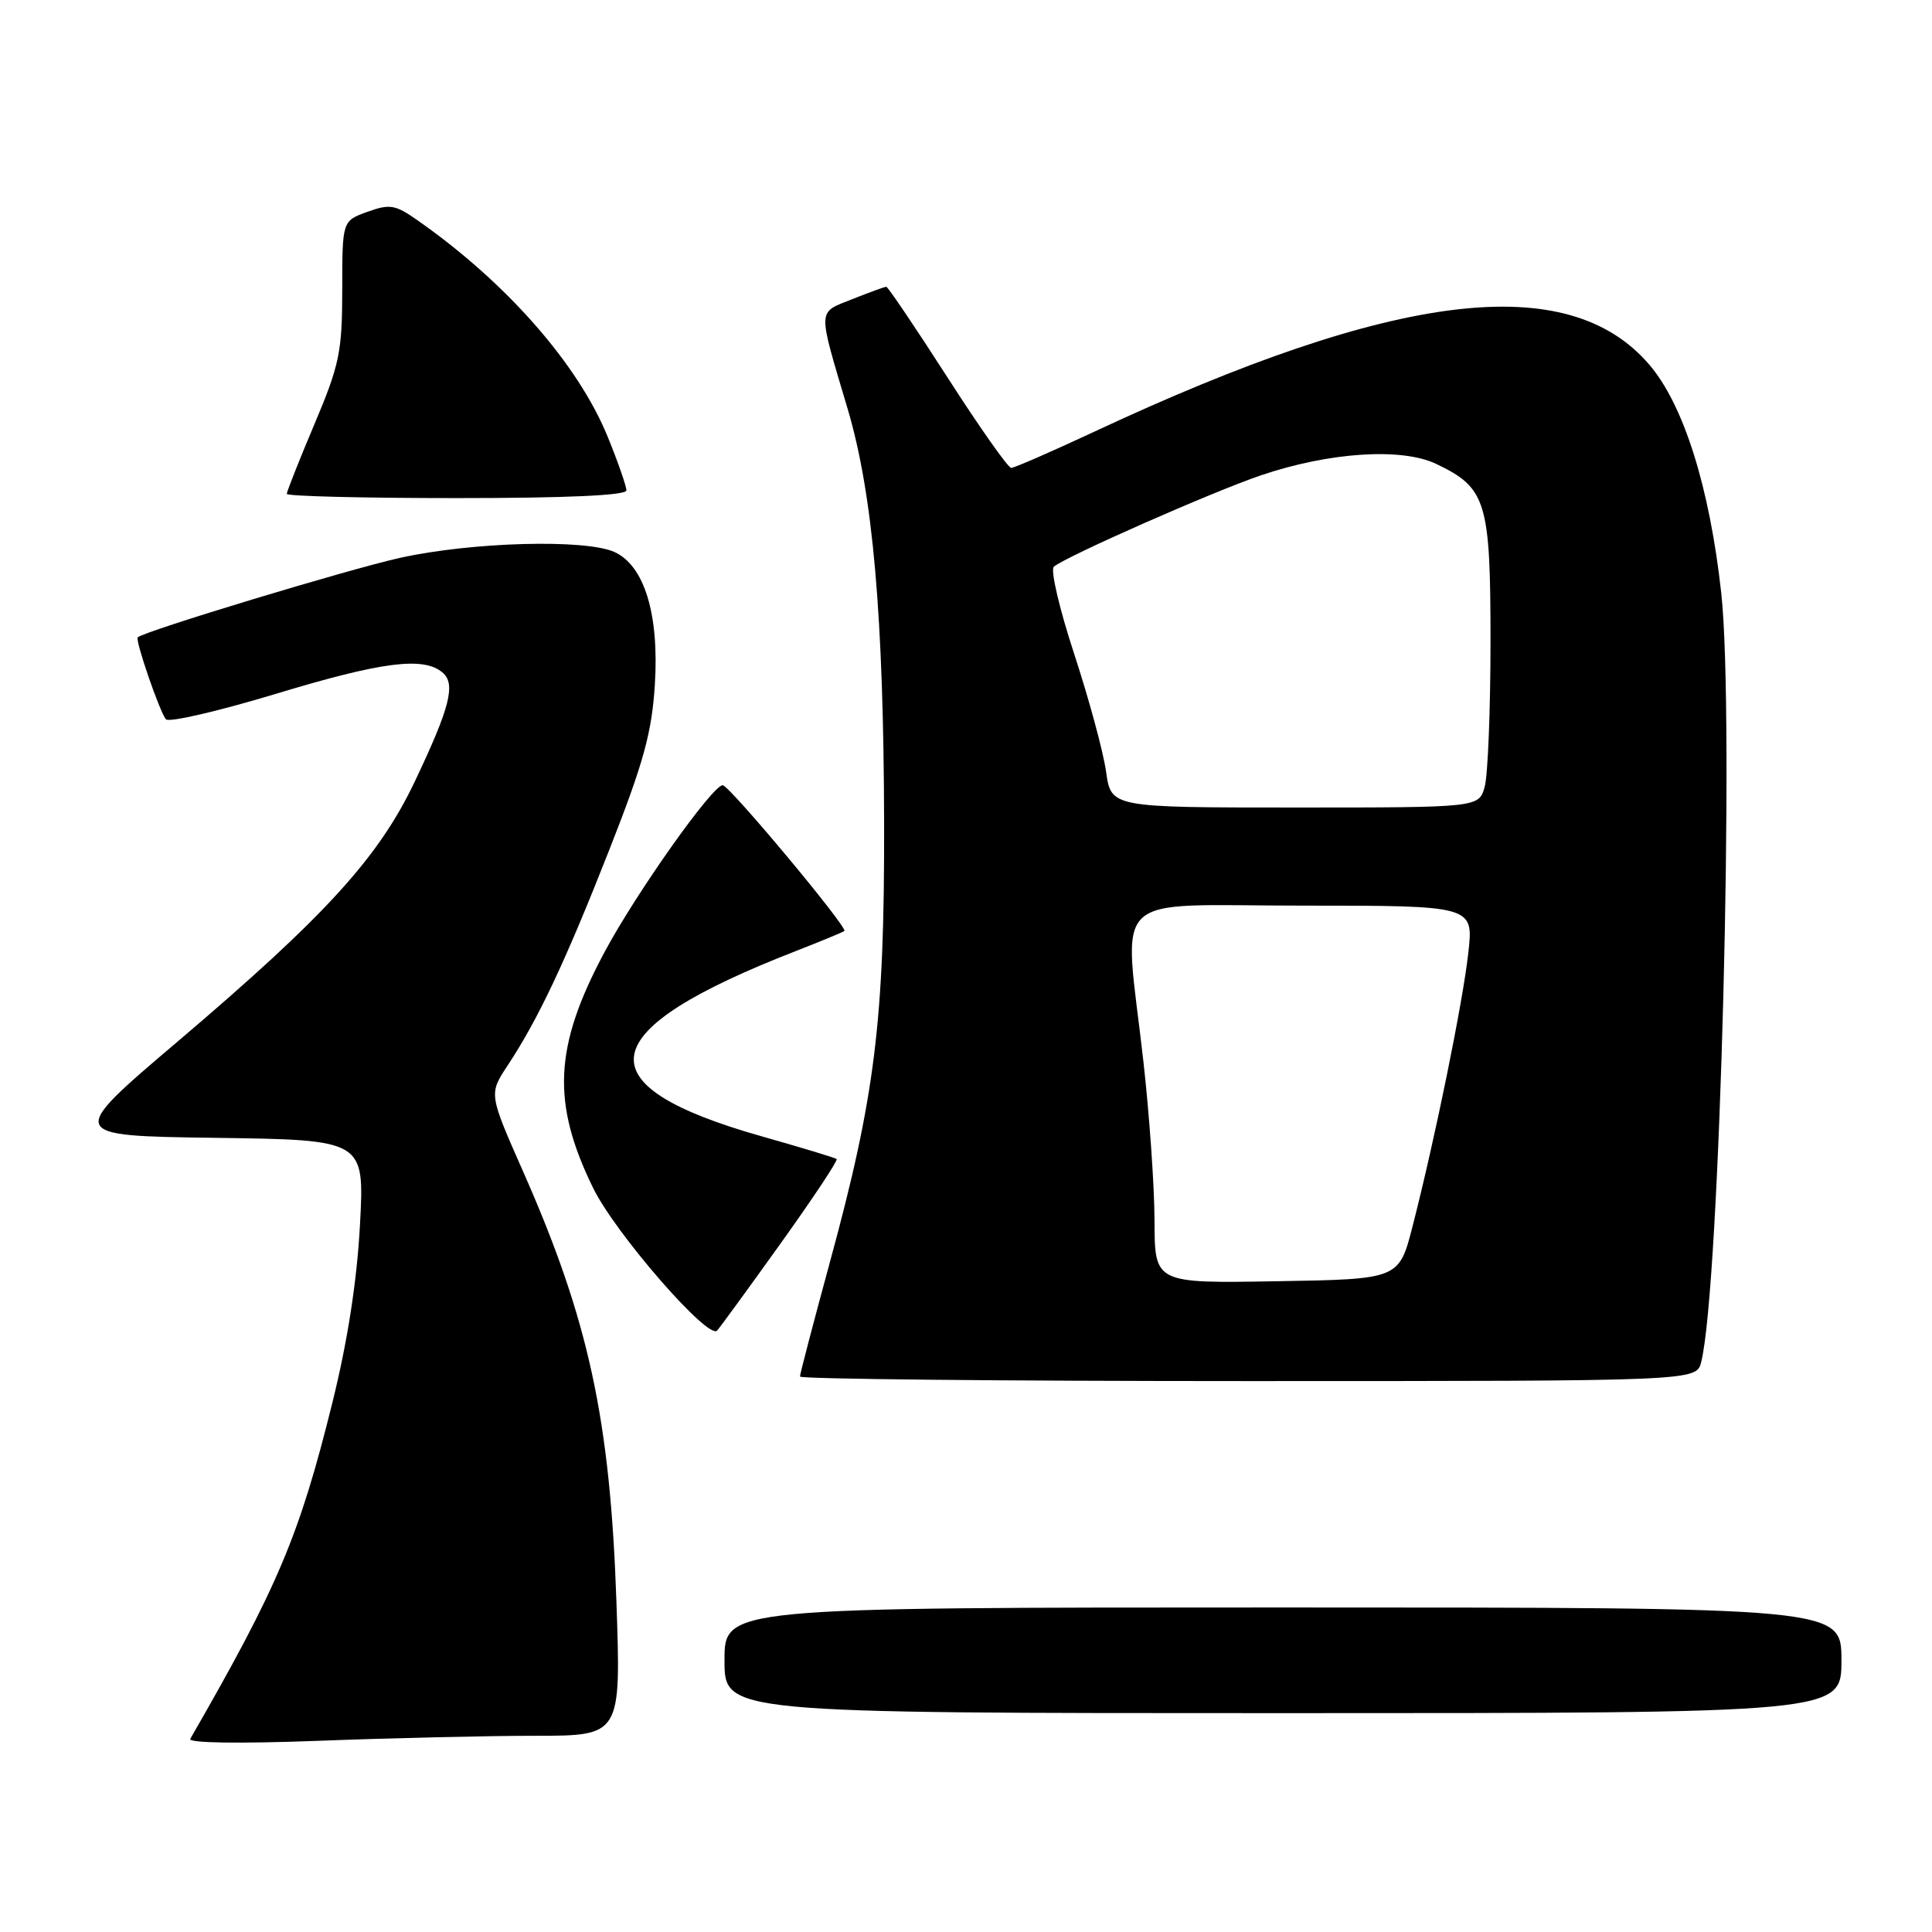 <?xml version="1.0" encoding="UTF-8" standalone="no"?>
<!DOCTYPE svg PUBLIC "-//W3C//DTD SVG 1.1//EN" "http://www.w3.org/Graphics/SVG/1.1/DTD/svg11.dtd" >
<svg xmlns="http://www.w3.org/2000/svg" xmlns:xlink="http://www.w3.org/1999/xlink" version="1.1" viewBox="0 0 256 256">
 <g >
 <path fill="currentColor"
d=" M 70.89 230.00 C 82.29 230.00 82.29 230.00 81.68 212.25 C 80.85 188.03 78.00 174.89 69.31 155.22 C 64.77 144.95 64.77 144.95 67.27 141.17 C 71.32 135.04 74.88 127.50 80.75 112.57 C 85.28 101.05 86.37 97.09 86.77 90.73 C 87.36 81.42 85.39 74.96 81.43 73.15 C 77.60 71.40 62.53 71.81 53.00 73.92 C 46.16 75.44 19.24 83.59 18.25 84.45 C 17.87 84.78 21.18 94.40 21.99 95.31 C 22.40 95.76 28.97 94.23 36.61 91.92 C 50.59 87.69 56.07 86.98 58.61 89.09 C 60.43 90.60 59.66 93.66 54.96 103.56 C 50.16 113.65 43.13 121.36 23.55 138.00 C 8.83 150.50 8.83 150.50 28.56 150.77 C 48.30 151.04 48.30 151.04 47.70 162.27 C 47.30 169.70 46.07 177.69 44.04 185.87 C 39.66 203.54 36.83 210.23 25.21 230.41 C 24.89 230.96 31.66 231.06 42.09 230.67 C 51.67 230.30 64.63 230.00 70.89 230.00 Z  M 244.00 220.00 C 244.00 213.00 244.00 213.00 170.00 213.00 C 96.00 213.00 96.00 213.00 96.00 220.00 C 96.00 227.00 96.00 227.00 170.00 227.00 C 244.00 227.00 244.00 227.00 244.00 220.00 Z  M 225.42 180.47 C 227.90 170.60 229.87 95.02 228.08 78.63 C 226.54 64.59 223.10 53.64 218.54 48.32 C 207.80 35.77 185.01 38.51 145.11 57.15 C 139.40 59.82 134.39 62.00 133.99 62.00 C 133.58 62.00 129.78 56.60 125.54 50.00 C 121.30 43.40 117.65 38.00 117.44 38.00 C 117.22 38.00 115.19 38.74 112.93 39.64 C 108.26 41.51 108.30 40.64 112.31 54.15 C 115.67 65.47 117.09 81.67 117.15 109.25 C 117.20 135.18 115.96 145.25 109.99 167.15 C 107.80 175.20 106.00 182.06 106.00 182.40 C 106.00 182.73 132.73 183.00 165.39 183.00 C 224.78 183.00 224.78 183.00 225.42 180.47 Z  M 103.49 164.69 C 107.74 158.75 111.06 153.75 110.86 153.58 C 110.66 153.41 106.22 152.07 101.00 150.59 C 76.98 143.80 78.30 136.58 105.50 126.00 C 108.80 124.71 111.67 123.53 111.88 123.36 C 112.41 122.96 96.69 104.12 95.77 104.05 C 94.46 103.96 84.27 118.34 80.07 126.22 C 73.41 138.69 73.06 146.12 78.60 157.43 C 81.54 163.44 93.85 177.59 95.02 176.31 C 95.42 175.87 99.23 170.64 103.49 164.69 Z  M 83.00 64.98 C 83.00 64.42 81.90 61.25 80.55 57.94 C 76.63 48.27 67.06 37.38 55.25 29.14 C 52.37 27.12 51.64 27.00 48.68 28.07 C 45.35 29.27 45.35 29.27 45.35 38.39 C 45.34 46.63 44.99 48.33 41.67 56.19 C 39.65 60.97 38.00 65.14 38.00 65.44 C 38.00 65.75 48.12 66.00 60.50 66.00 C 75.13 66.00 83.00 65.64 83.00 64.98 Z  M 152.98 161.77 C 152.97 157.22 152.30 147.65 151.49 140.50 C 148.91 117.66 146.49 120.00 172.63 120.00 C 195.26 120.00 195.26 120.00 194.56 126.25 C 193.82 132.89 190.15 150.89 187.17 162.50 C 185.37 169.50 185.37 169.50 169.19 169.77 C 153.00 170.05 153.00 170.05 152.98 161.77 Z  M 146.56 102.25 C 146.20 99.64 144.29 92.62 142.34 86.66 C 140.38 80.70 139.16 75.49 139.64 75.09 C 141.26 73.72 160.67 65.16 167.09 62.98 C 176.16 59.91 185.70 59.29 190.28 61.46 C 196.95 64.63 197.50 66.43 197.50 85.00 C 197.50 94.08 197.15 102.74 196.73 104.25 C 195.96 107.00 195.96 107.00 171.59 107.00 C 147.23 107.00 147.23 107.00 146.56 102.25 Z "/>
</g>
</svg>